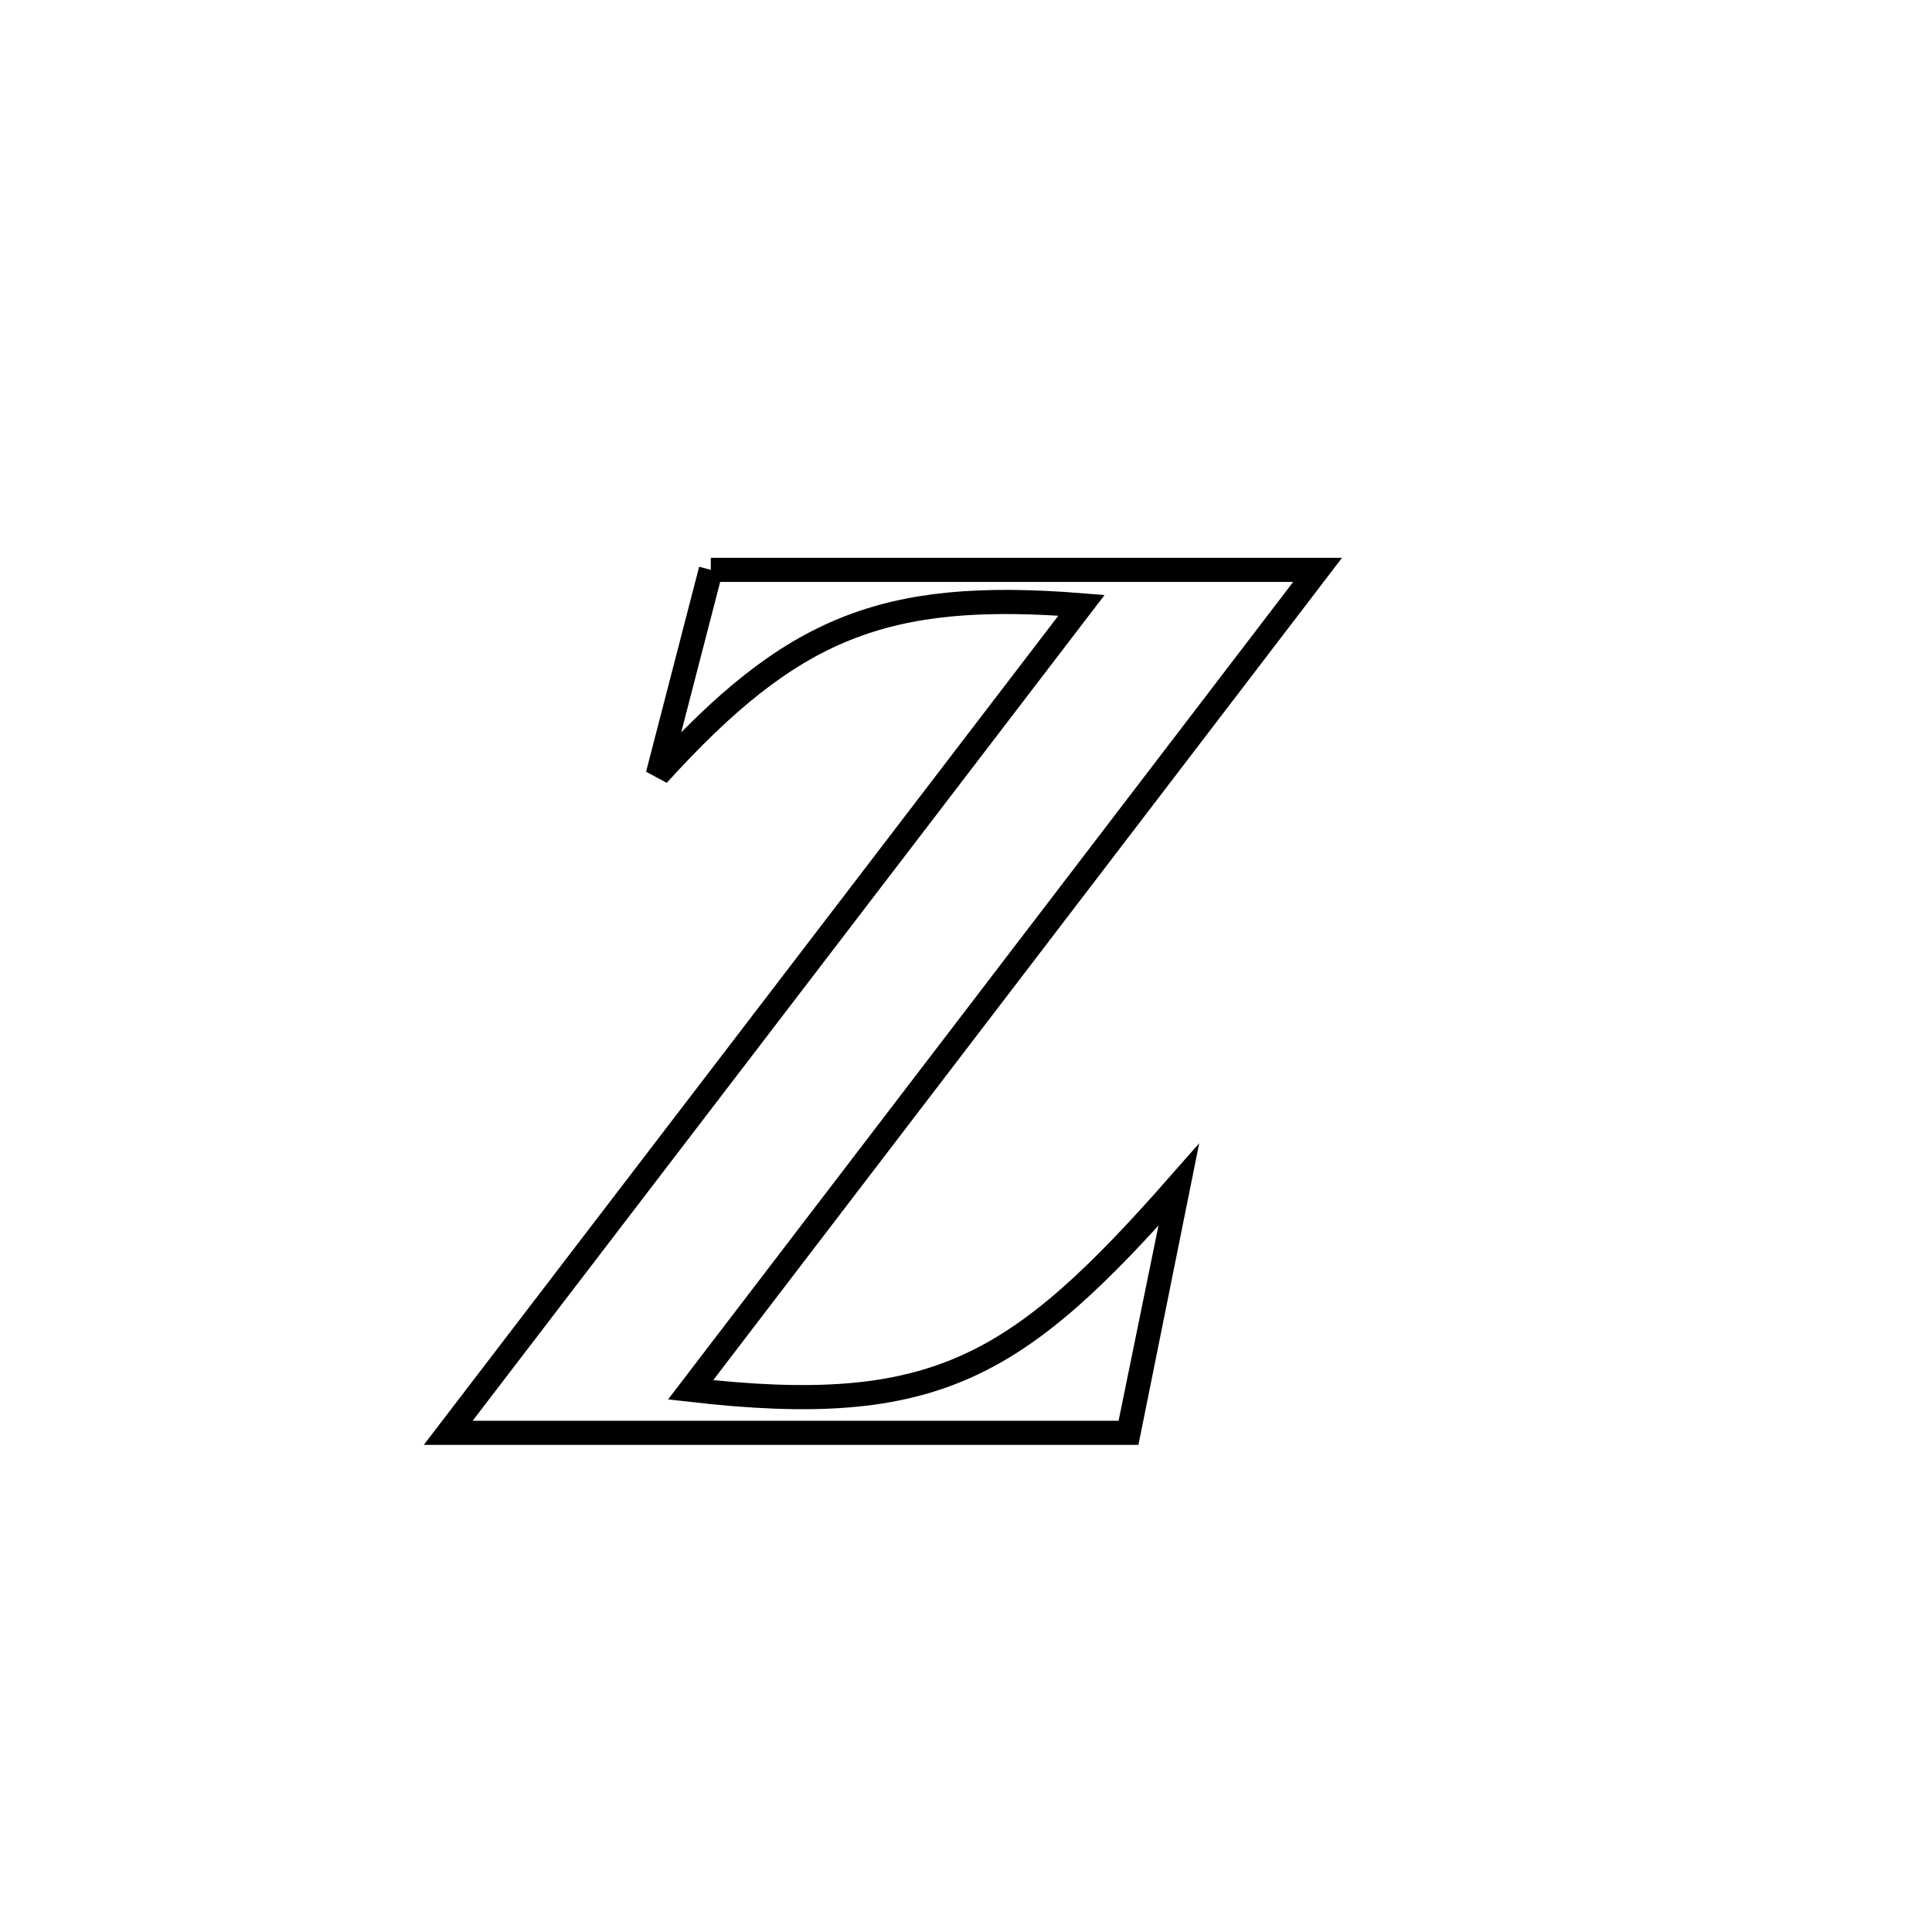 <svg xmlns="http://www.w3.org/2000/svg" viewBox="0.0 0.0 24.0 24.0" height="200px" width="200px"><path fill="none" stroke="black" stroke-width=".3" stroke-opacity="1.0"  filling="0" d="M8.83 7.079 L8.83 7.079 C10.086 7.079 11.343 7.079 12.599 7.079 C13.855 7.079 15.112 7.079 16.368 7.079 L16.368 7.079 C15.07 8.777 13.772 10.474 12.474 12.172 C11.175 13.87 9.877 15.568 8.579 17.265 L8.579 17.265 C11.623 17.614 12.639 16.996 14.649 14.711 L14.649 14.711 C14.646 14.727 14.022 17.778 14.018 17.799 L14.018 17.799 C12.61 17.799 11.201 17.799 9.793 17.799 C8.385 17.799 6.977 17.799 5.568 17.799 L5.568 17.799 C6.879 16.086 8.191 14.372 9.502 12.659 C10.813 10.946 12.124 9.233 13.435 7.519 L13.435 7.519 C10.971 7.322 9.829 7.801 8.171 9.624 L8.171 9.624 C8.192 9.543 8.819 7.12 8.83 7.079 L8.83 7.079"></path></svg>